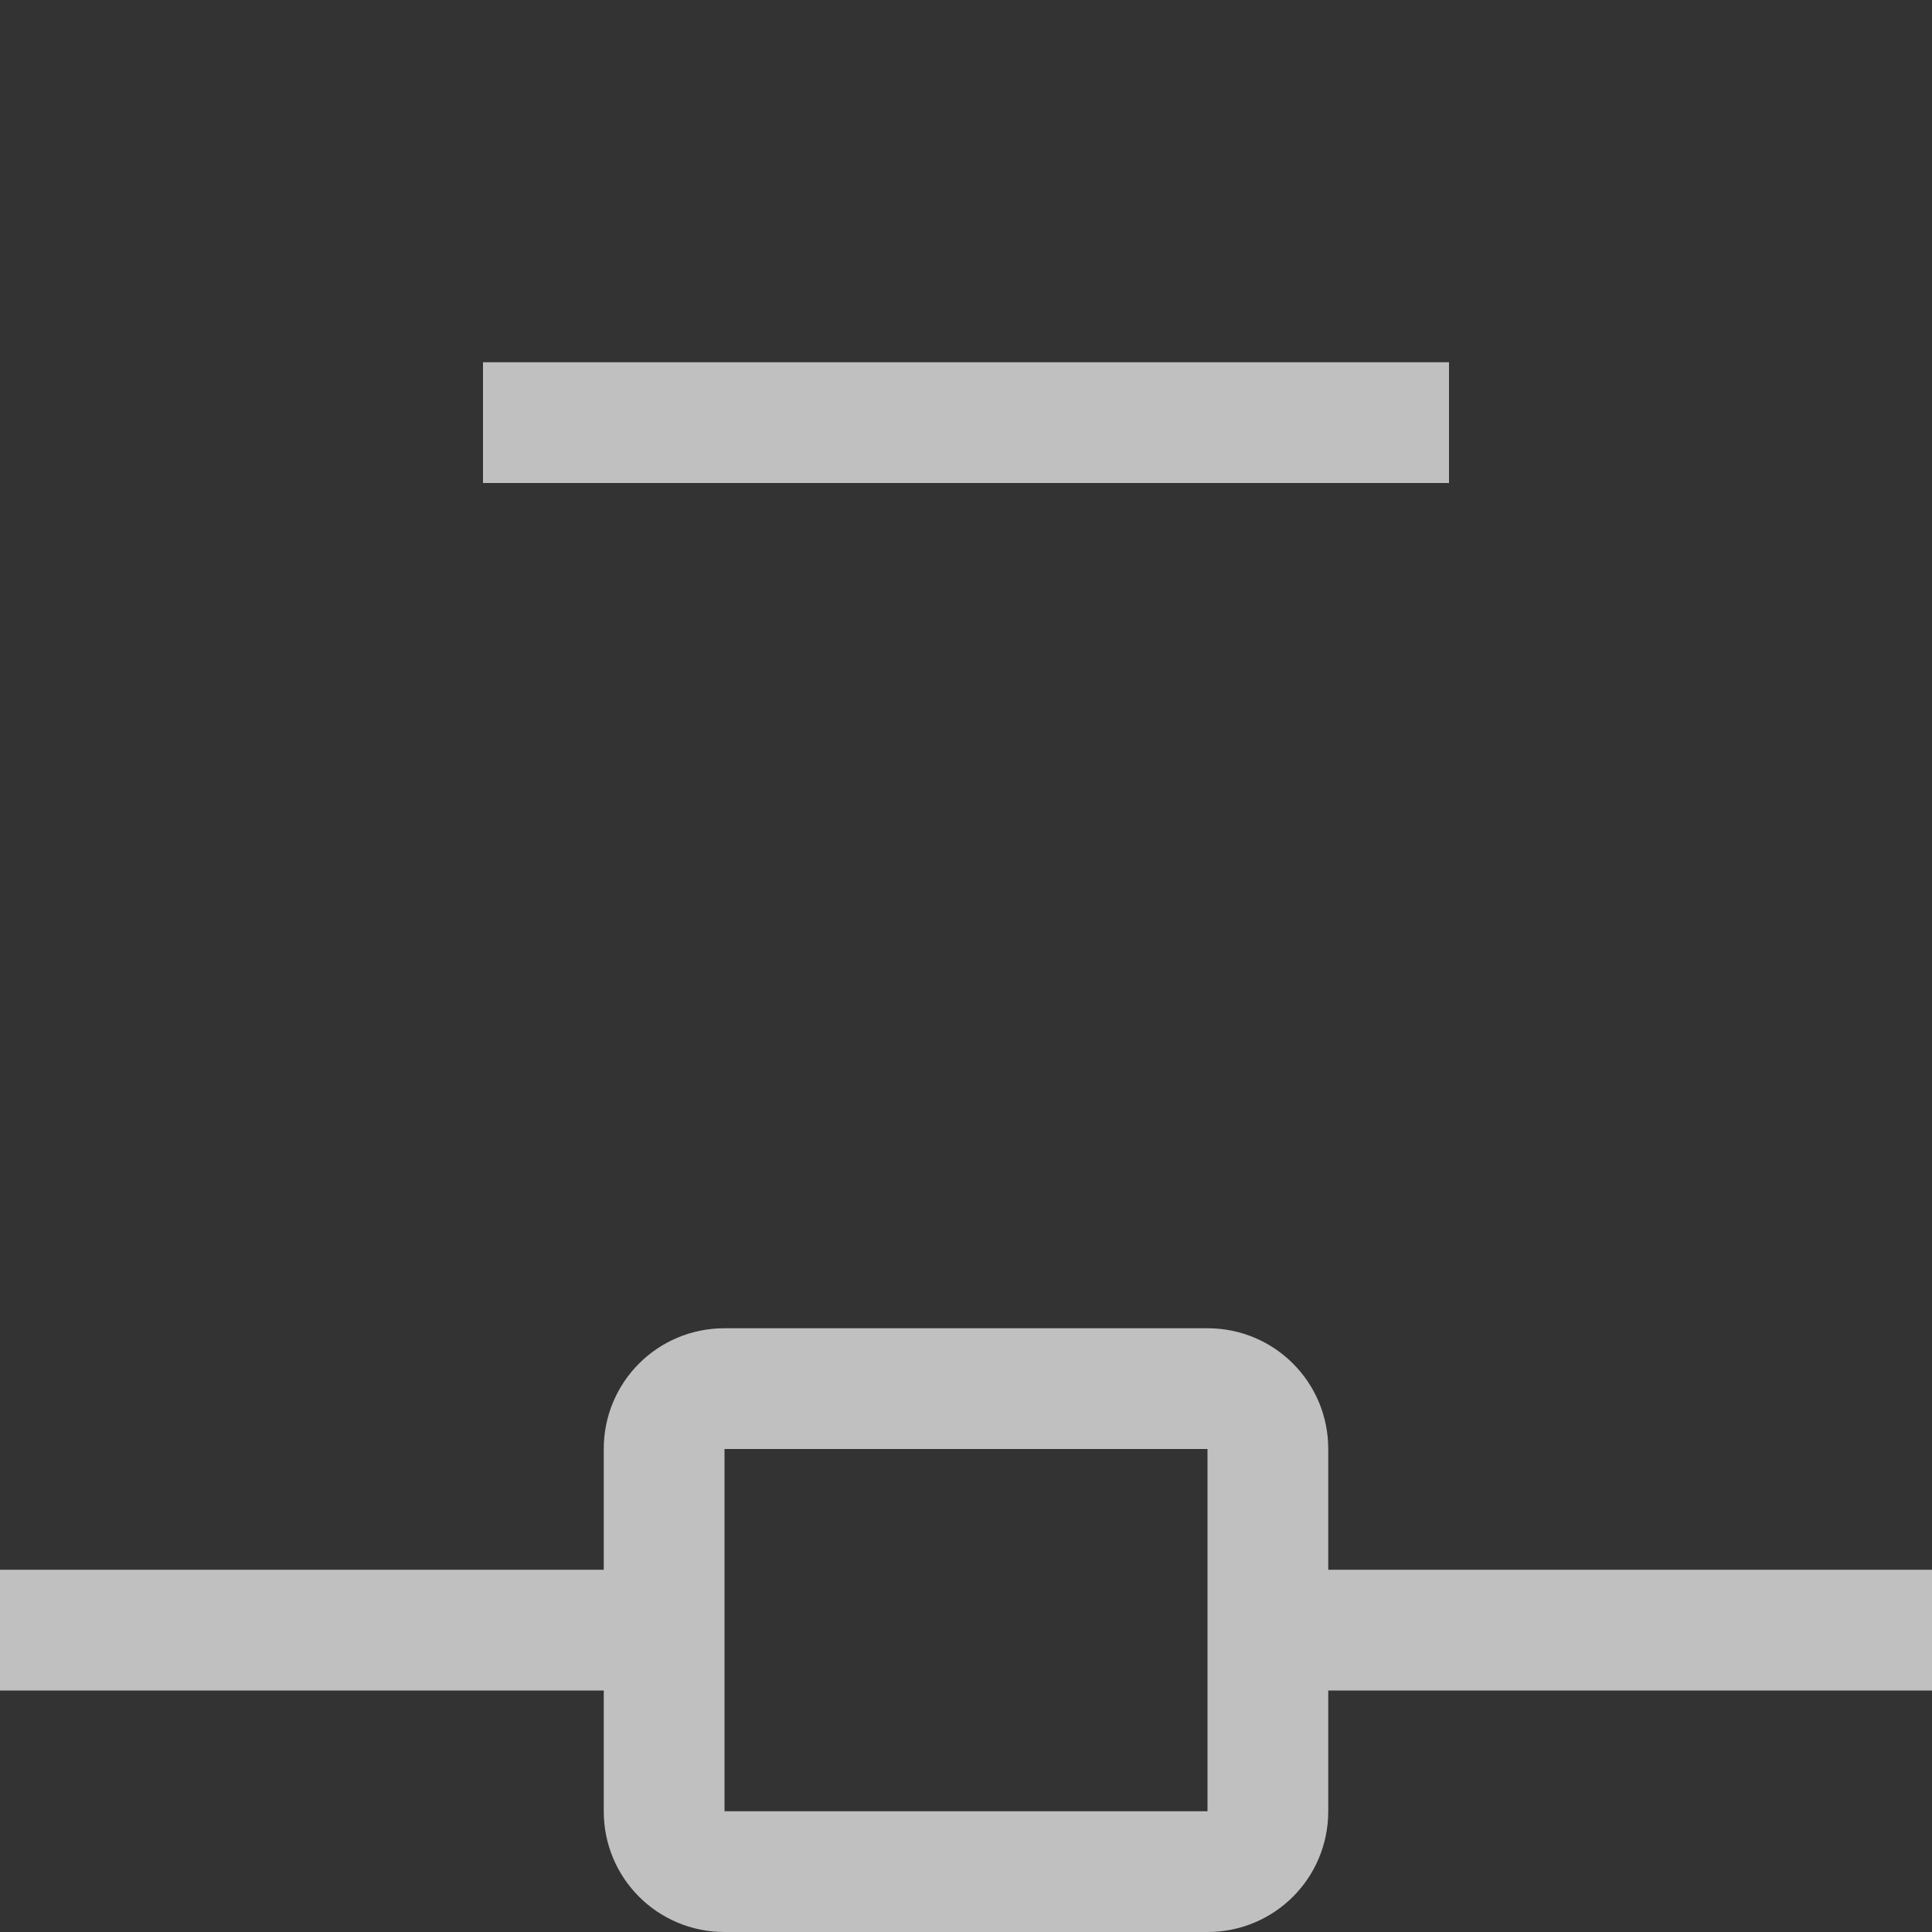 <svg xmlns="http://www.w3.org/2000/svg" width="16" height="16">
    <rect width="100%" height="100%" fill="#333333" stroke="none"/>
    <path d="M6 11c-.554 0-1 .446-1 1v1H0v1h5v1c0 .554.446 1 1 1h4c.554 0 1-.446 1-1v-1h5v-1h-5v-1c0-.554-.446-1-1-1H6zm0 1h4v3H6v-3zM4 3h8v1H4z" style="fill:#fdfdfd;fill-opacity:.7;stroke-linecap:round;stroke-linejoin:round;stop-color:#000"/>
</svg>
